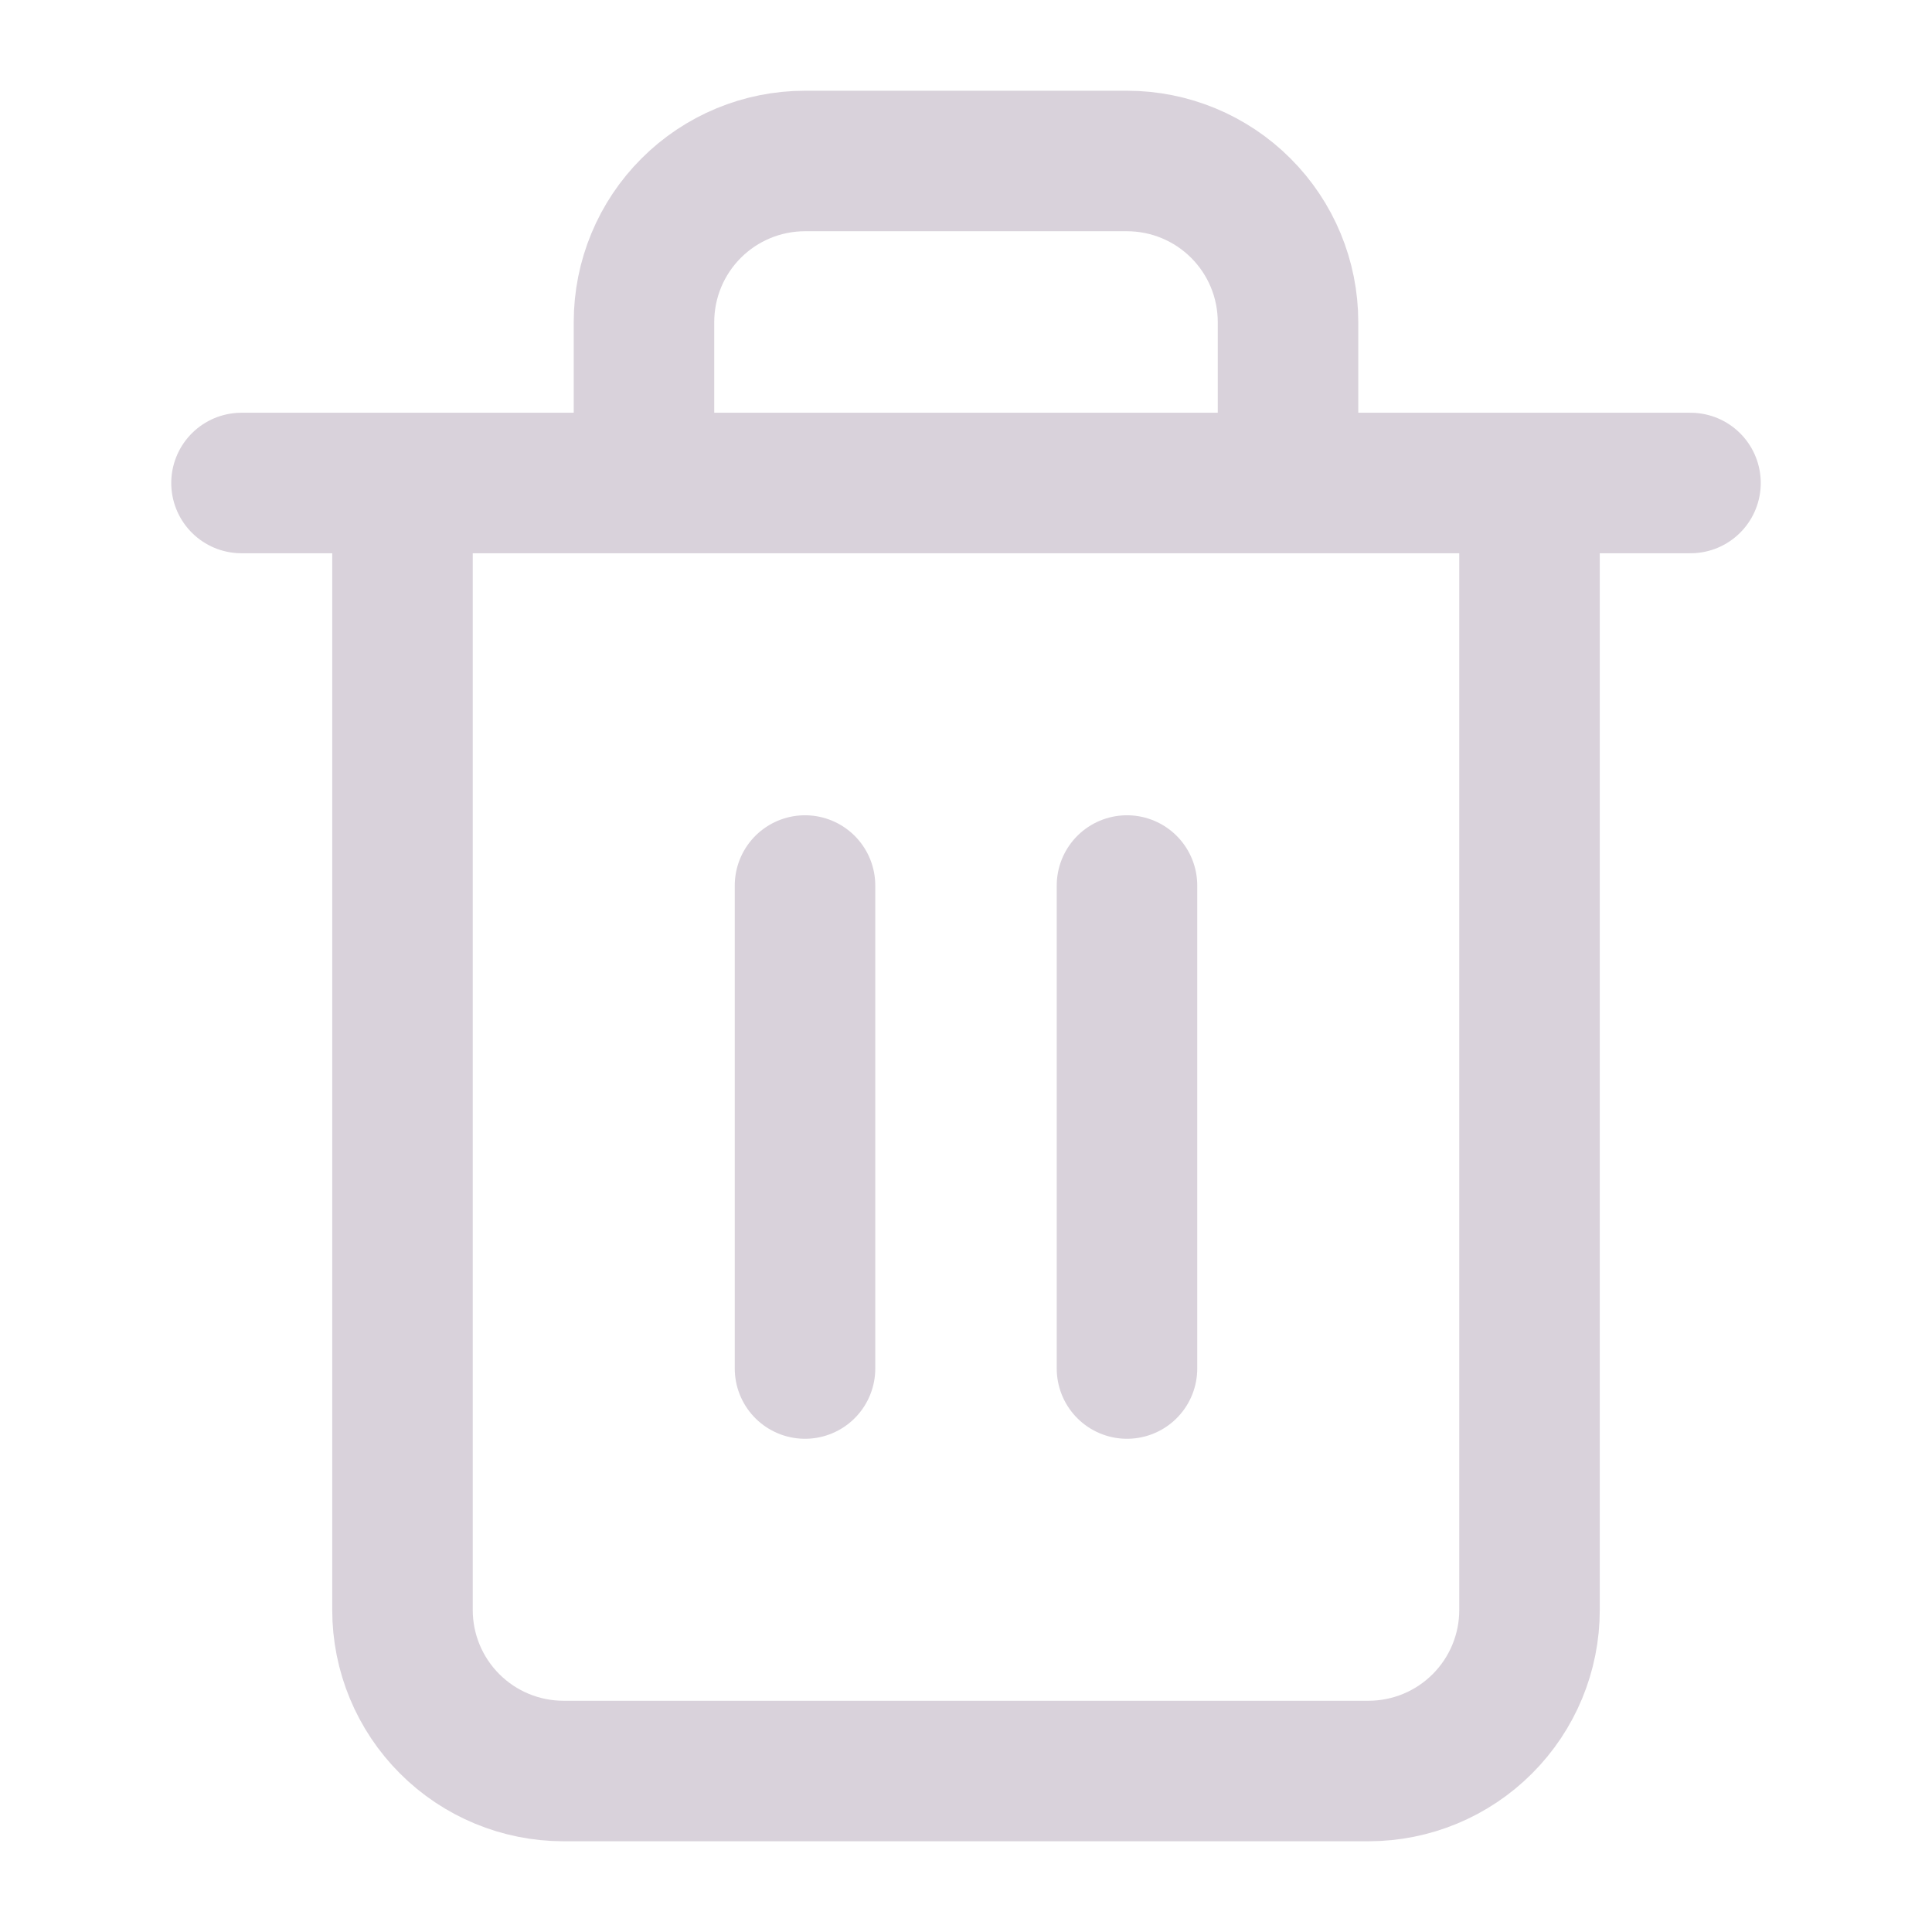 <svg width="40" height="40" viewBox="0 0 55 55" fill="none" xmlns="http://www.w3.org/2000/svg">
<path d="M6.875 13.75H11.458M11.458 13.75H48.125M11.458 13.75V45.834C11.458 47.049 11.941 48.215 12.801 49.074C13.66 49.934 14.826 50.417 16.042 50.417H38.958C40.174 50.417 41.34 49.934 42.199 49.074C43.059 48.215 43.542 47.049 43.542 45.834V13.75M18.333 13.75V9.167C18.333 7.951 18.816 6.785 19.676 5.926C20.535 5.066 21.701 4.583 22.917 4.583H32.083C33.299 4.583 34.465 5.066 35.324 5.926C36.184 6.785 36.667 7.951 36.667 9.167V13.75M22.917 25.209V38.959M32.083 25.209V38.959" stroke="#D9D2DB" stroke-width="4" stroke-linecap="round" stroke-linejoin="round"/>
</svg>
